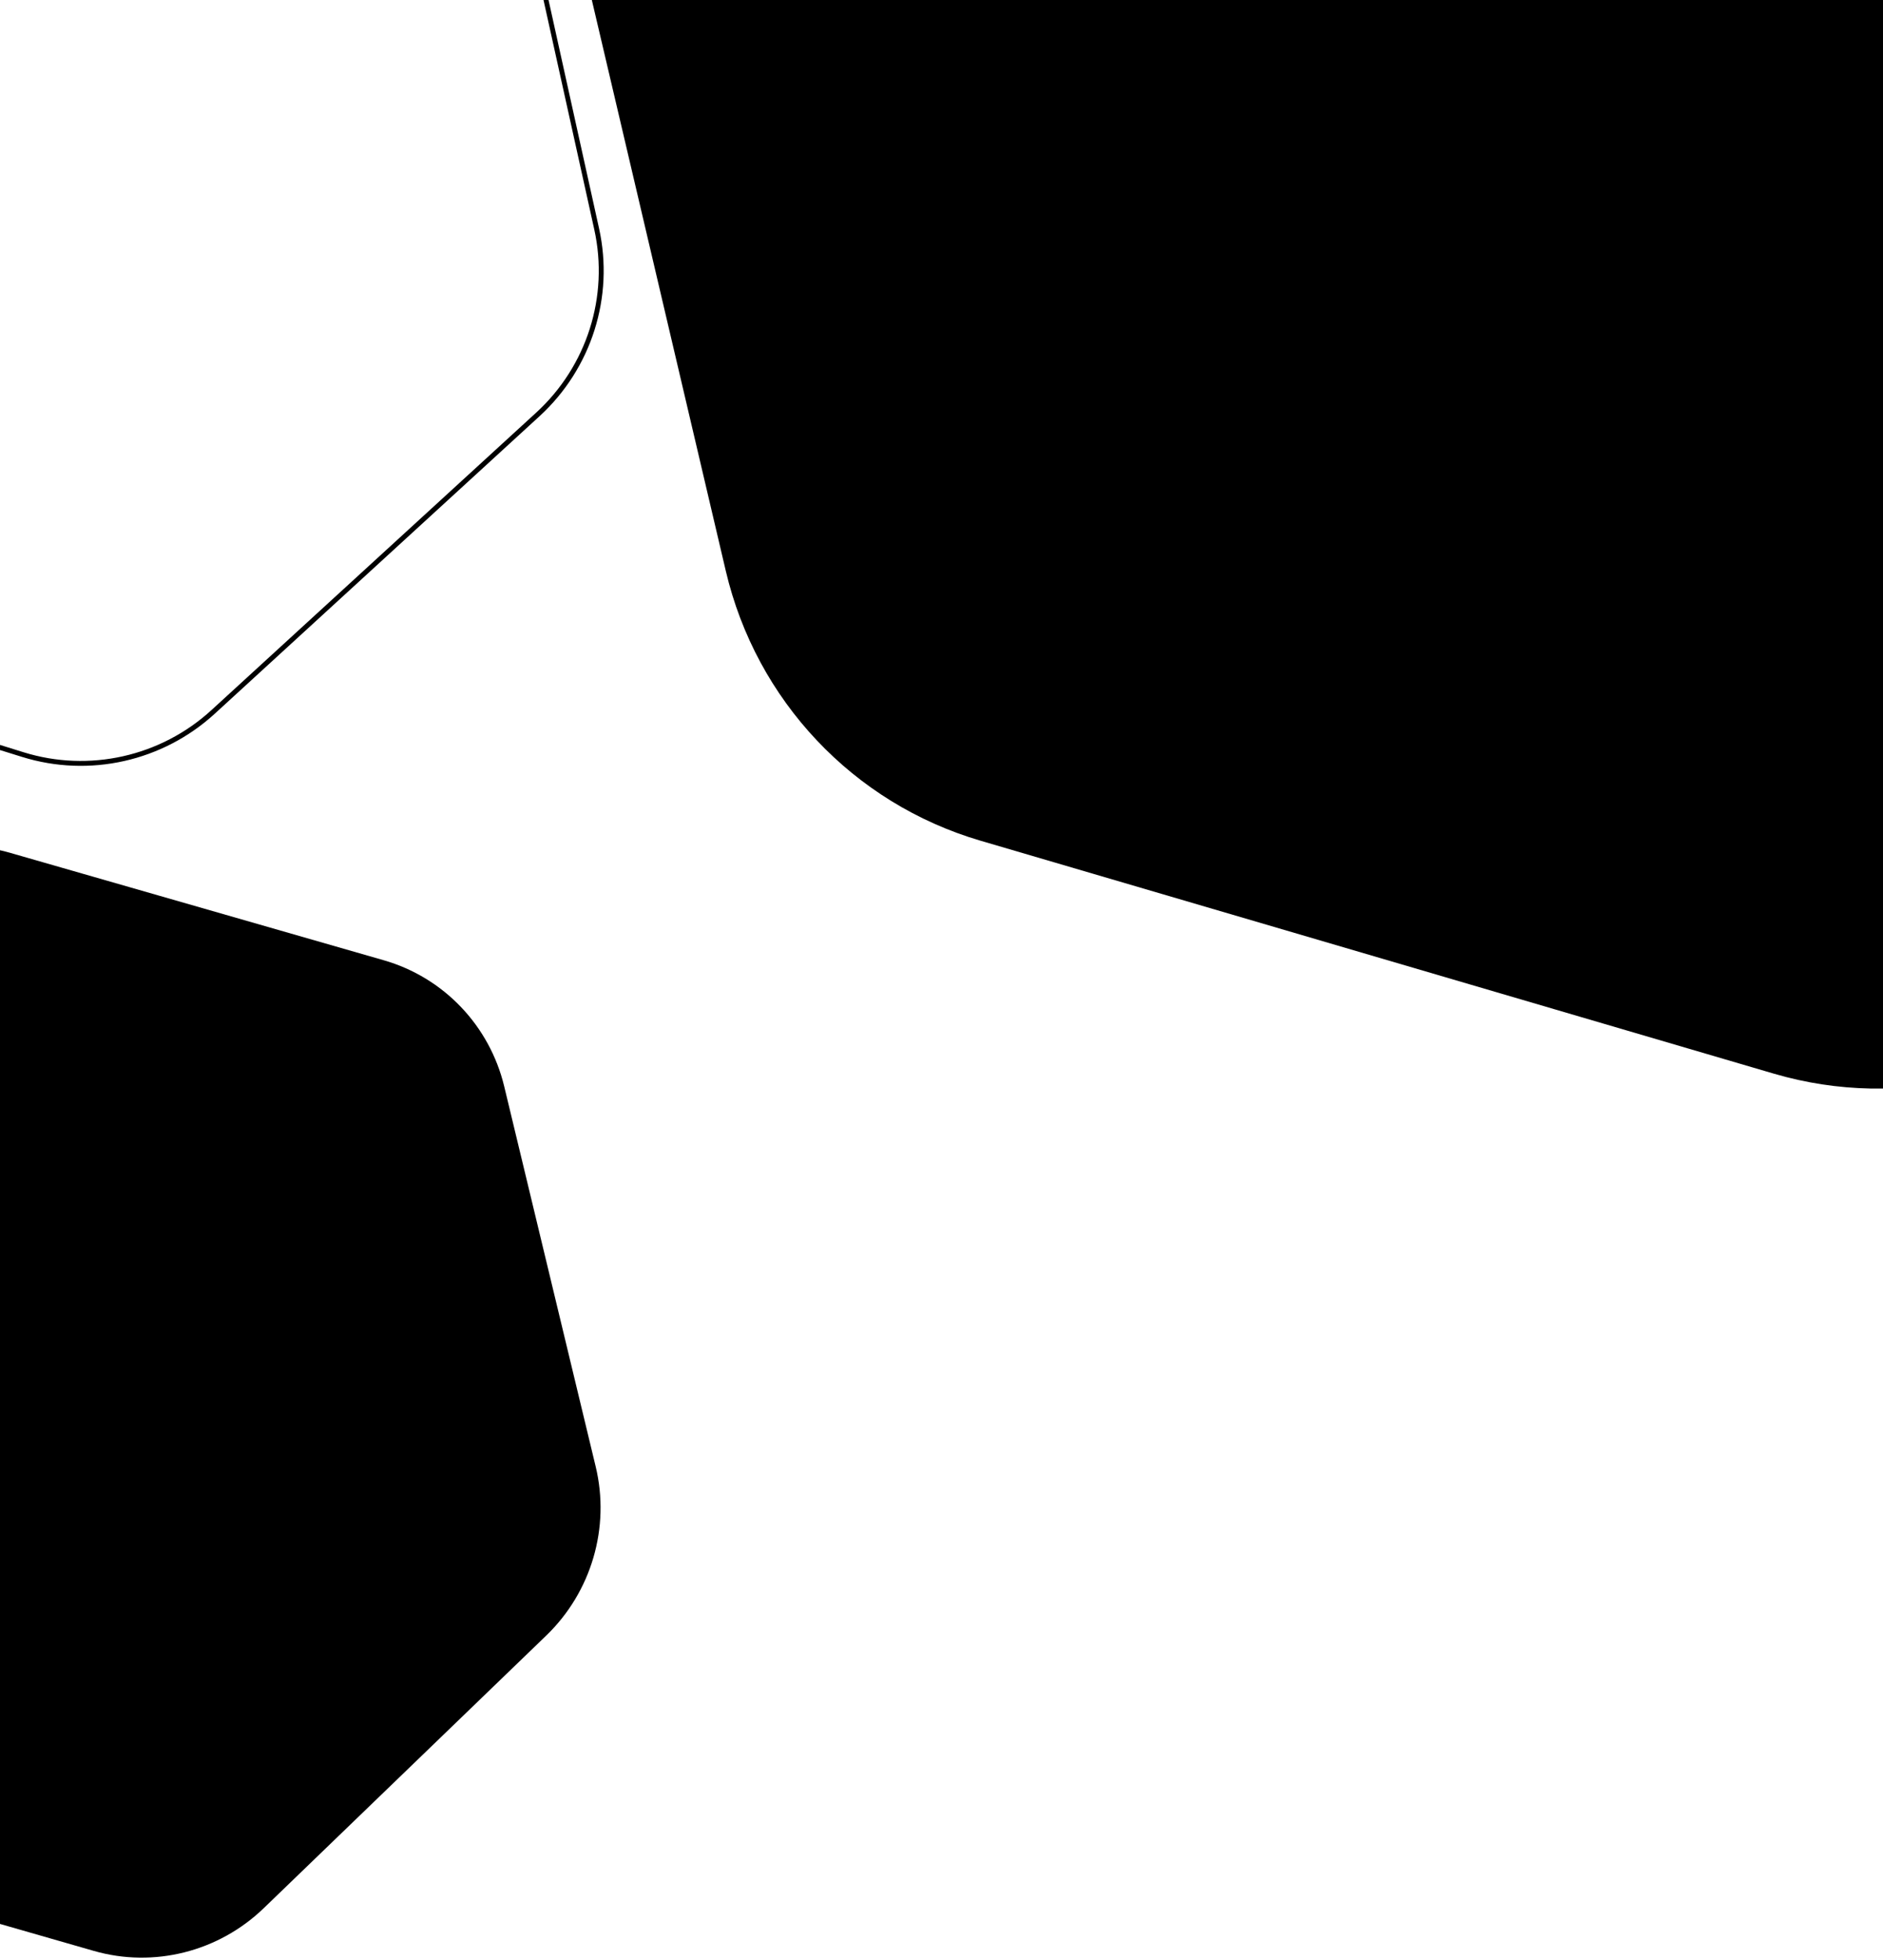 <svg width="768" height="799" viewBox="0 0 768 799" fill="none" xmlns="http://www.w3.org/2000/svg">
    <path d="M222.782 666.772L107.582 777.89C89.12 795.697 62.695 802.339 38.256 795.317L-114.245 751.493C-138.685 744.47 -157.421 724.847 -163.399 700.02L-200.699 545.081C-206.676 520.251 -198.985 493.987 -180.523 476.18L-65.323 365.062C-46.86 347.255 -20.436 340.613 4.004 347.635L156.505 391.459C180.944 398.482 199.68 418.105 205.658 442.932L242.955 597.872C248.932 622.702 241.241 648.966 222.782 666.772Z"
          fill="currentcolor" class="theme"/>
    <path opacity="0.5"
          d="M-97.544 -175.24L-98.219 -175.977L-97.544 -175.24L-229.979 -53.98C-250.94 -34.786 -260.085 -5.956 -253.975 21.657L-215.36 196.15C-209.251 223.763 -188.814 245.963 -161.745 254.387L9.302 307.619C36.37 316.042 65.96 309.412 86.922 290.218L219.357 168.958C240.319 149.765 249.463 120.934 243.353 93.321L204.739 -81.172C198.628 -108.781 178.191 -130.981 151.122 -139.405L151.419 -140.36L151.122 -139.405L-19.923 -192.641C-46.992 -201.063 -76.582 -194.433 -97.544 -175.24Z"
          stroke="url(#bg-top-multi-5-tablet-a)" stroke-width="2"/>
    <path d="M1117.28 166.686L871.077 401.494C831.619 439.123 775.372 452.924 723.507 437.704L399.878 342.719C348.014 327.498 308.425 285.562 296.015 232.717L218.593 -97.07C206.186 -149.919 222.849 -205.654 262.306 -243.283L508.511 -478.091C547.968 -515.72 604.216 -529.521 656.08 -514.301L979.71 -419.316C1031.57 -404.095 1071.16 -362.159 1083.57 -309.314L1160.99 20.474C1173.4 73.323 1156.73 129.059 1117.28 166.686Z"
          fill="url(#bg-top-multi-5-tablet-b)"/>
    <defs>
        <linearGradient id="bg-top-multi-5-tablet-a" x1="52.191" y1="377.698" x2="157.766" y2="57.489"
                        gradientUnits="userSpaceOnUse">
            <stop stop-color="currentcolor" class="theme-shade-15"/>
            <stop offset="1" stop-color="currentcolor" class="theme-tint-15"/>
        </linearGradient>
        <linearGradient id="bg-top-multi-5-tablet-b" x1="603.52" y1="-10.478" x2="438.173" y2="372.294"
                        gradientUnits="userSpaceOnUse">
            <stop stop-color="currentcolor" class="theme-tint-5"/>
            <stop offset="1" stop-color="currentcolor" class="theme-tint-15"/>
        </linearGradient>
    </defs>
</svg>
